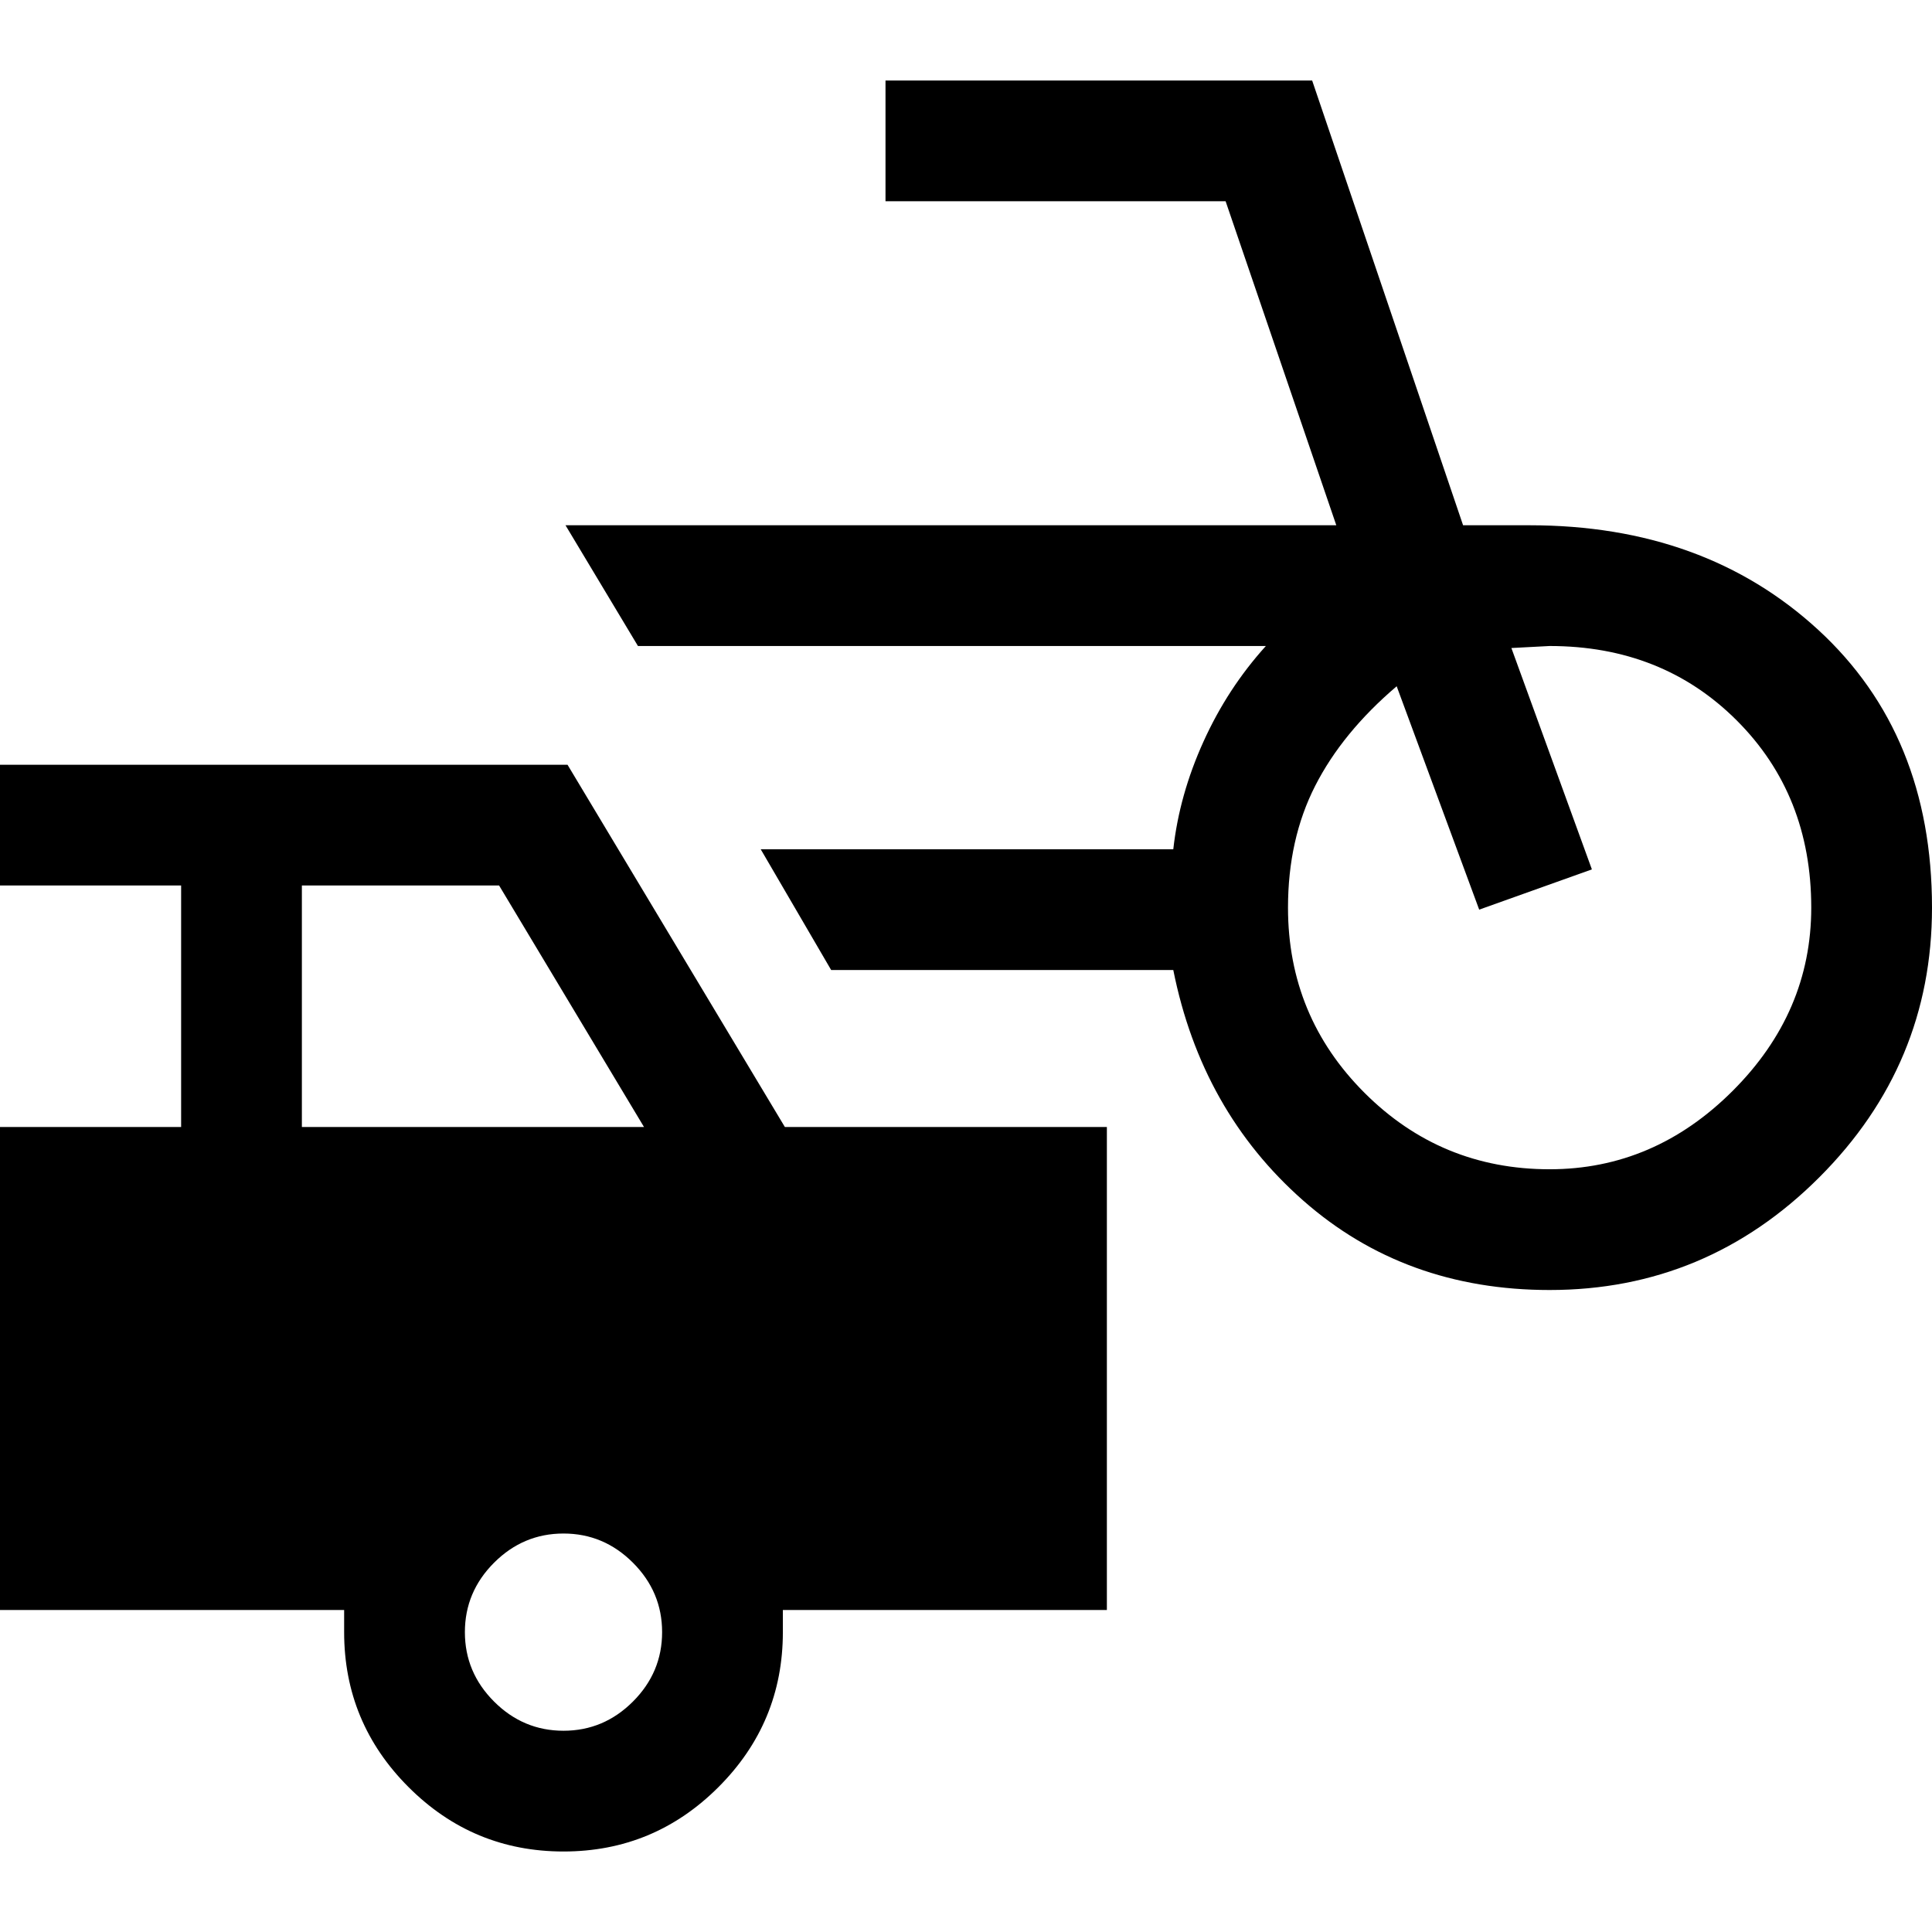 <svg xmlns="http://www.w3.org/2000/svg" height="48" viewBox="0 -960 960 960" width="48"><path d="M770-319q-72 0-122.5-44.5T583-478H413l-35-60h205q3-27 15-53.5t31-47.5H317l-36-60h383l-55-161H440v-60h212l75 221h33q87 0 143.5 52T960-509q0 78-56 134t-134 56Zm0-60q52 0 91-39t39-91q0-56-37-93t-93-37q-1 0-9.5.5t-9.5.5l40 110-56 20-41-111q-27 23-40.5 49.5T640-509q0 54 38 92t92 38ZM280-40q-45 0-77-32t-32-77v-11H0v-240h90v-120H0v-60h282l108 180h160v240H389v11q0 45-32 77t-77 32ZM150-400h170l-72-120h-98v120Zm130 300q20 0 34.5-14.5T329-149q0-20-14.5-34.5T280-198q-20 0-34.5 14.5T231-149q0 20 14.5 34.5T280-100Z"/></svg>
